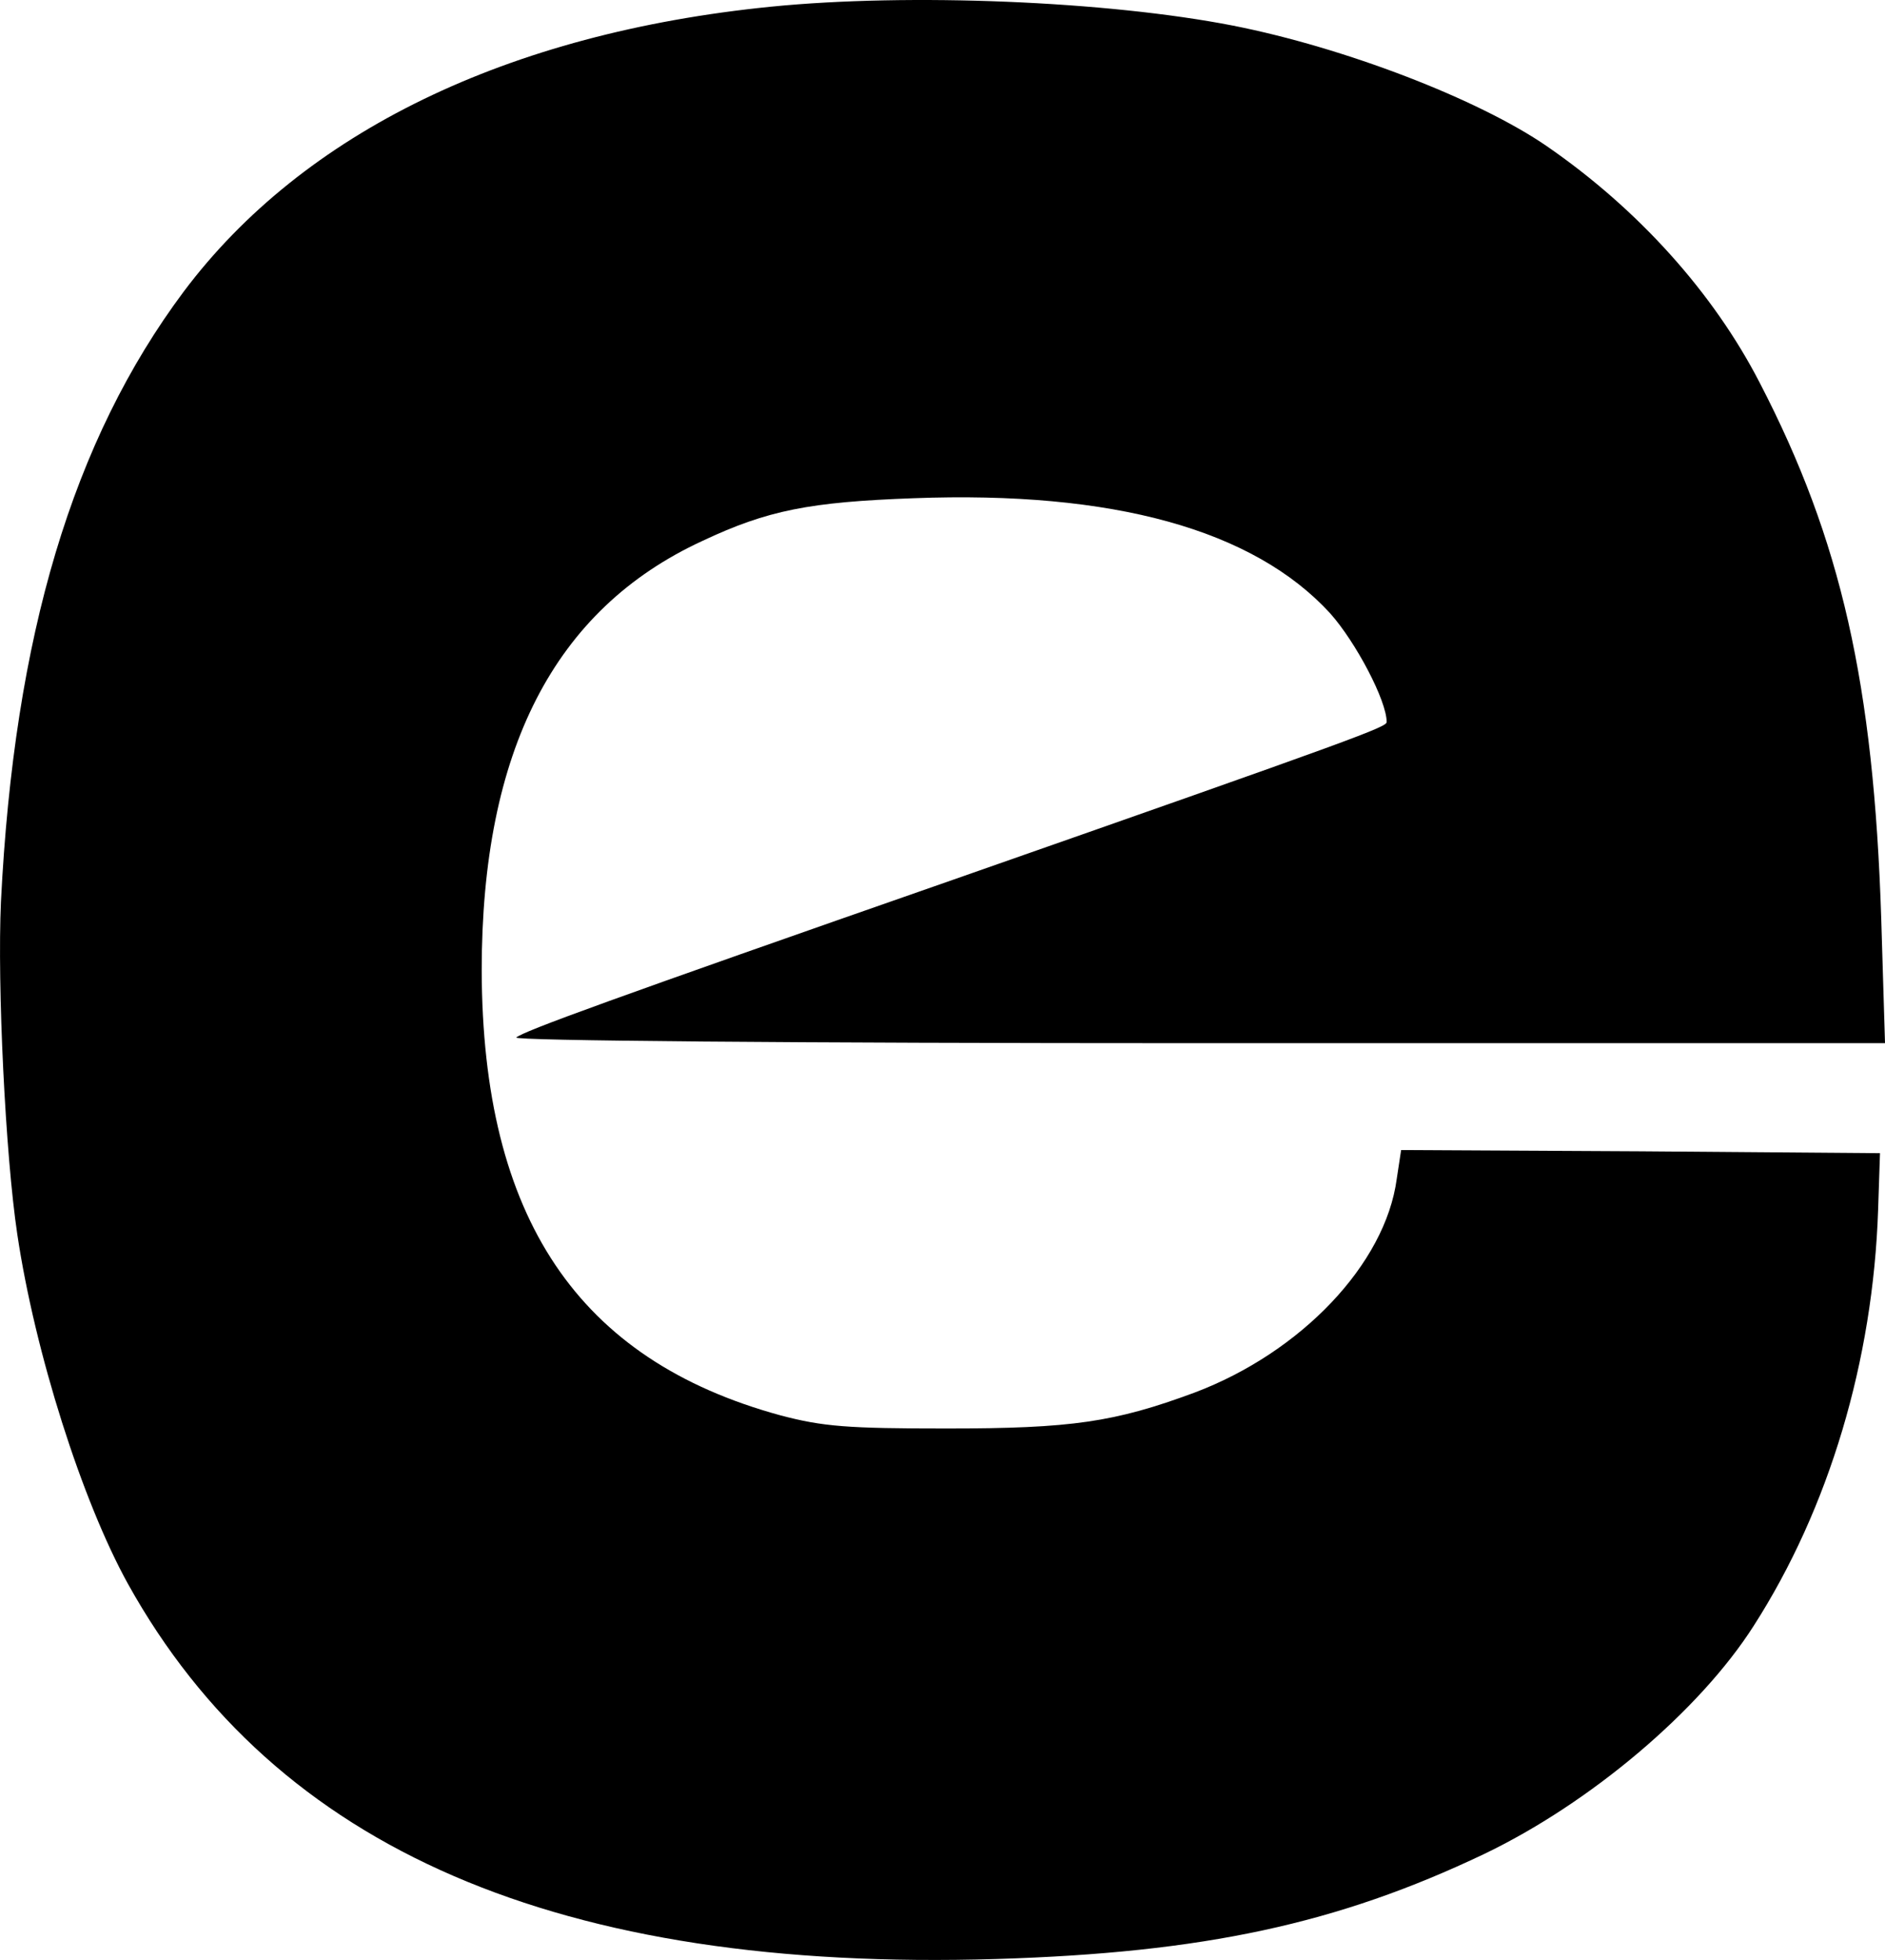 <svg version="1.1" xmlns="http://www.w3.org/2000/svg" xmlns:xlink="http://www.w3.org/1999/xlink" width="339.525" height="352.964" viewBox="0,0,339.525,352.964"><g transform="translate(-60.882,-4.94)"><g data-paper-data="{&quot;isPaintingLayer&quot;:true}" fill="#000000" fill-rule="nonzero" stroke="none" stroke-width="1" stroke-linecap="butt" stroke-linejoin="miter" stroke-miterlimit="10" stroke-dasharray="" stroke-dashoffset="0" style="mix-blend-mode: normal"><path d="M282.912,9.543c20.149,3.962 44.259,13.244 56.597,21.733c16.413,11.319 29.997,26.374 38.373,42.674c14.602,28.186 20.488,54.107 21.847,96.442l0.679,22.413h-123.722c-73.35,0 -123.382,-0.453 -122.816,-1.019c1.245,-1.132 16.753,-6.792 78.67,-28.412c73.69,-25.808 78.105,-27.506 78.105,-28.412c0,-3.849 -5.547,-14.376 -10.188,-19.583c-13.81,-15.055 -39.052,-22.073 -75.048,-20.715c-18.677,0.679 -26.261,2.151 -38.033,7.697c-26.714,12.338 -39.731,37.807 -39.731,77.312c0.113,44.599 17.319,70.181 53.768,80.142c7.697,2.038 12.112,2.377 29.997,2.377c22.526,0 30.223,-1.132 44.599,-6.452c19.243,-7.244 34.411,-23.205 36.449,-38.486l0.792,-5.207l43.127,0.226l43.127,0.34l-0.34,10.188c-0.906,27.167 -8.829,53.768 -22.413,74.935c-9.735,15.281 -29.431,31.921 -48.561,41.09c-26.374,12.565 -50.485,17.772 -87.839,18.904c-78.67,2.377 -129.835,-19.696 -156.435,-67.577c-8.263,-14.942 -16.753,-41.656 -19.922,-62.936c-2.151,-14.376 -3.622,-44.825 -2.943,-59.88c2.377,-47.881 12.904,-83.085 32.94,-109.912c21.507,-28.638 58.295,-46.523 105.724,-51.277c25.016,-2.49 60.559,-1.019 83.198,3.396z"/></g></g></svg>